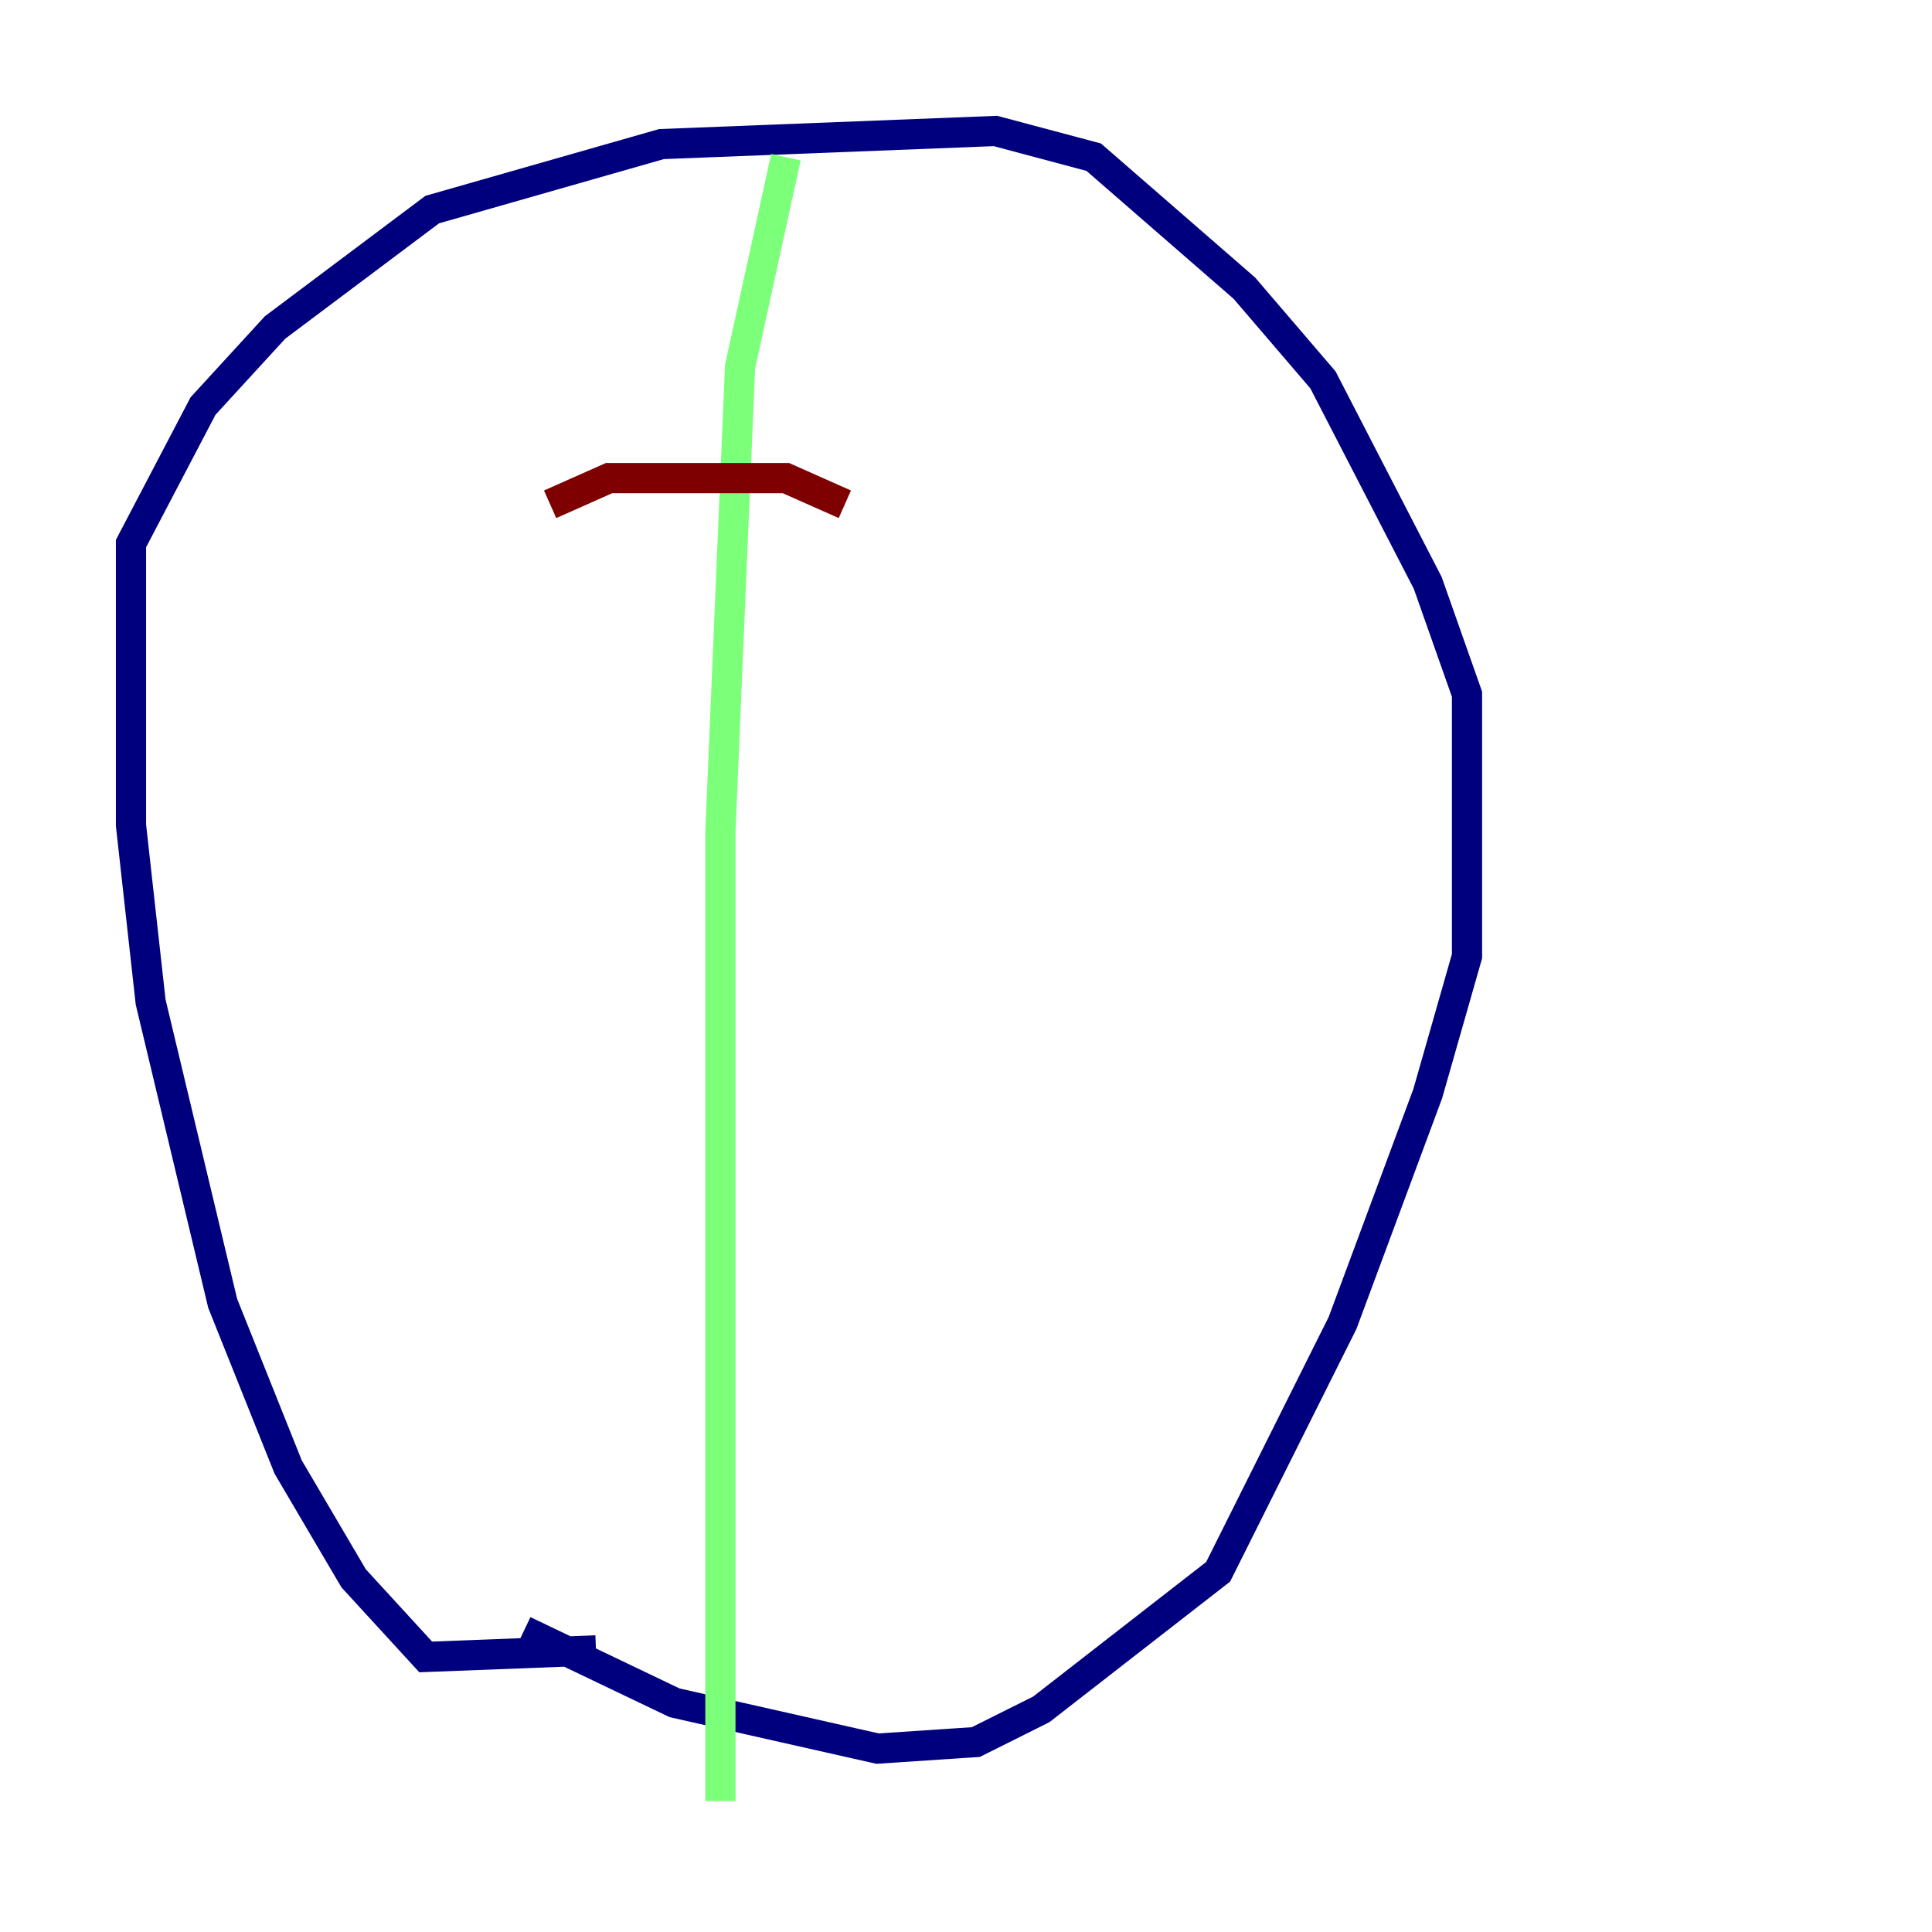 <?xml version="1.0" encoding="utf-8" ?>
<svg baseProfile="tiny" height="128" version="1.2" viewBox="0,0,128,128" width="128" xmlns="http://www.w3.org/2000/svg" xmlns:ev="http://www.w3.org/2001/xml-events" xmlns:xlink="http://www.w3.org/1999/xlink"><defs /><polyline fill="none" points="39.485,109.342 28.203,109.776 23.43,104.57 19.091,97.193 14.752,86.346 9.98,66.386 8.678,54.671 8.678,36.014 13.451,26.902 18.224,21.695 28.637,13.885 43.824,9.546 65.953,8.678 72.461,10.414 82.441,19.091 87.647,25.166 94.59,38.617 97.193,45.993 97.193,63.349 94.59,72.461 88.949,87.647 80.705,104.136 68.99,113.248 64.651,115.417 58.142,115.851 44.691,112.814 34.712,108.041" stroke="#00007f" stroke-width="2" /><polyline fill="none" points="52.068,10.414 49.031,24.298 47.729,55.105 47.729,119.322" stroke="#7cff79" stroke-width="2" /><polyline fill="none" points="36.447,33.41 40.352,31.675 52.068,31.675 55.973,33.41" stroke="#7f0000" stroke-width="2" /></svg>
